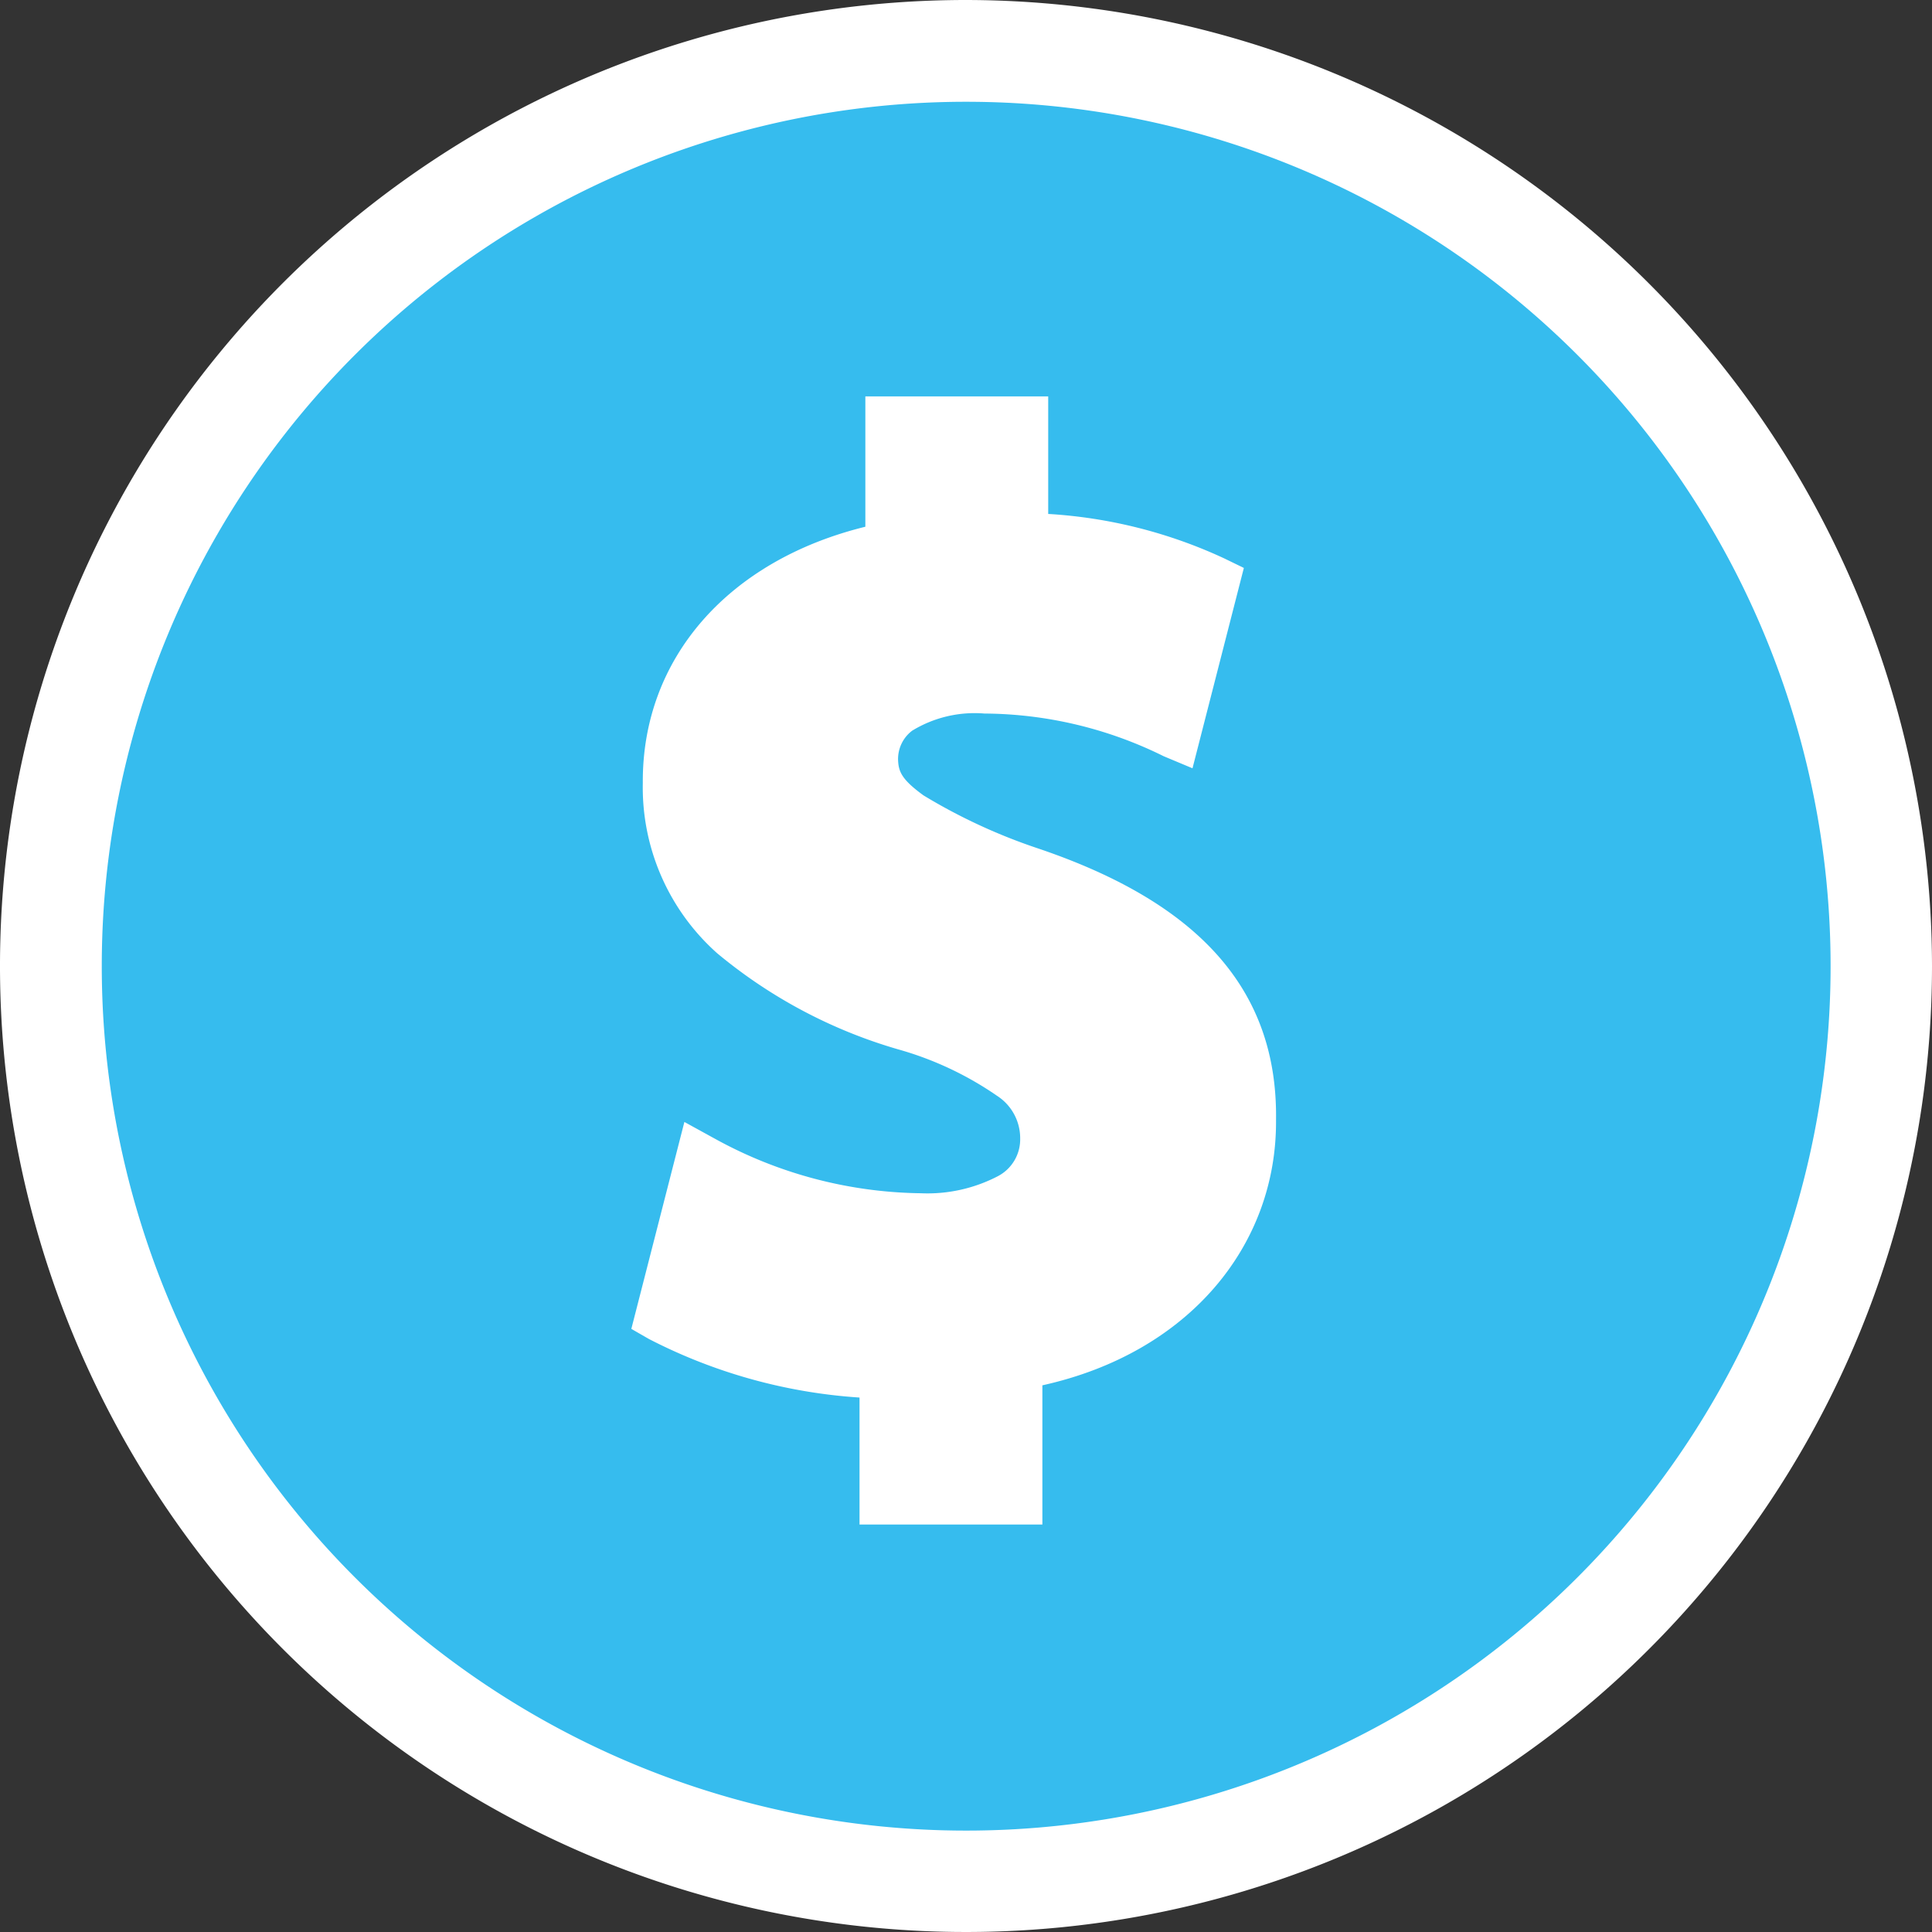 <svg xmlns="http://www.w3.org/2000/svg" viewBox="0 0 102.7 102.7"><rect x="0" y="0" width="102.7" height="102.7" fill="#333333" stroke="none"/><defs><style>.cls-1{fill:#36bcee;}.cls-2{fill:#fff;}</style></defs><title>Asset 2</title><g id="Layer_2" data-name="Layer 2"><g id="_1977" data-name="1977"><circle class="cls-1" cx="51.35" cy="51.35" r="48.65"/><path class="cls-2" d="M51.35,5.41A45.95,45.95,0,1,1,5.41,51.35,45.94,45.94,0,0,1,51.35,5.41m0-5.41A51.35,51.35,0,1,0,102.7,51.35,51.41,51.41,0,0,0,51.35,0Z"/><path class="cls-2" d="M67.83,59.54c.1-6.92-4.1-11.55-12.65-14.44a30.16,30.16,0,0,1-6.09-2.82c-1.17-.85-1.32-1.27-1.35-1.86a1.89,1.89,0,0,1,.75-1.58,6.37,6.37,0,0,1,3.84-.91,21.72,21.72,0,0,1,9.53,2.27l1.53.64,2.73-10.65-1.05-.51a25.8,25.8,0,0,0-9.35-2.36V21.07H46V28c-7.29,1.79-11.87,7-11.83,13.61a11.8,11.8,0,0,0,3.95,9.06,26.59,26.59,0,0,0,9.62,5.11A17.63,17.63,0,0,1,53,58.25a2.68,2.68,0,0,1,1.23,2.27,2.21,2.21,0,0,1-1.18,2,8.11,8.11,0,0,1-4.11.91A23.25,23.25,0,0,1,38,60.53l-1.62-.89-2.82,11,.94.54a28.46,28.46,0,0,0,11.19,3.11v6.75h9.72v-7.4C63.23,71.91,67.88,66.17,67.83,59.54Z"/></g></g></svg>